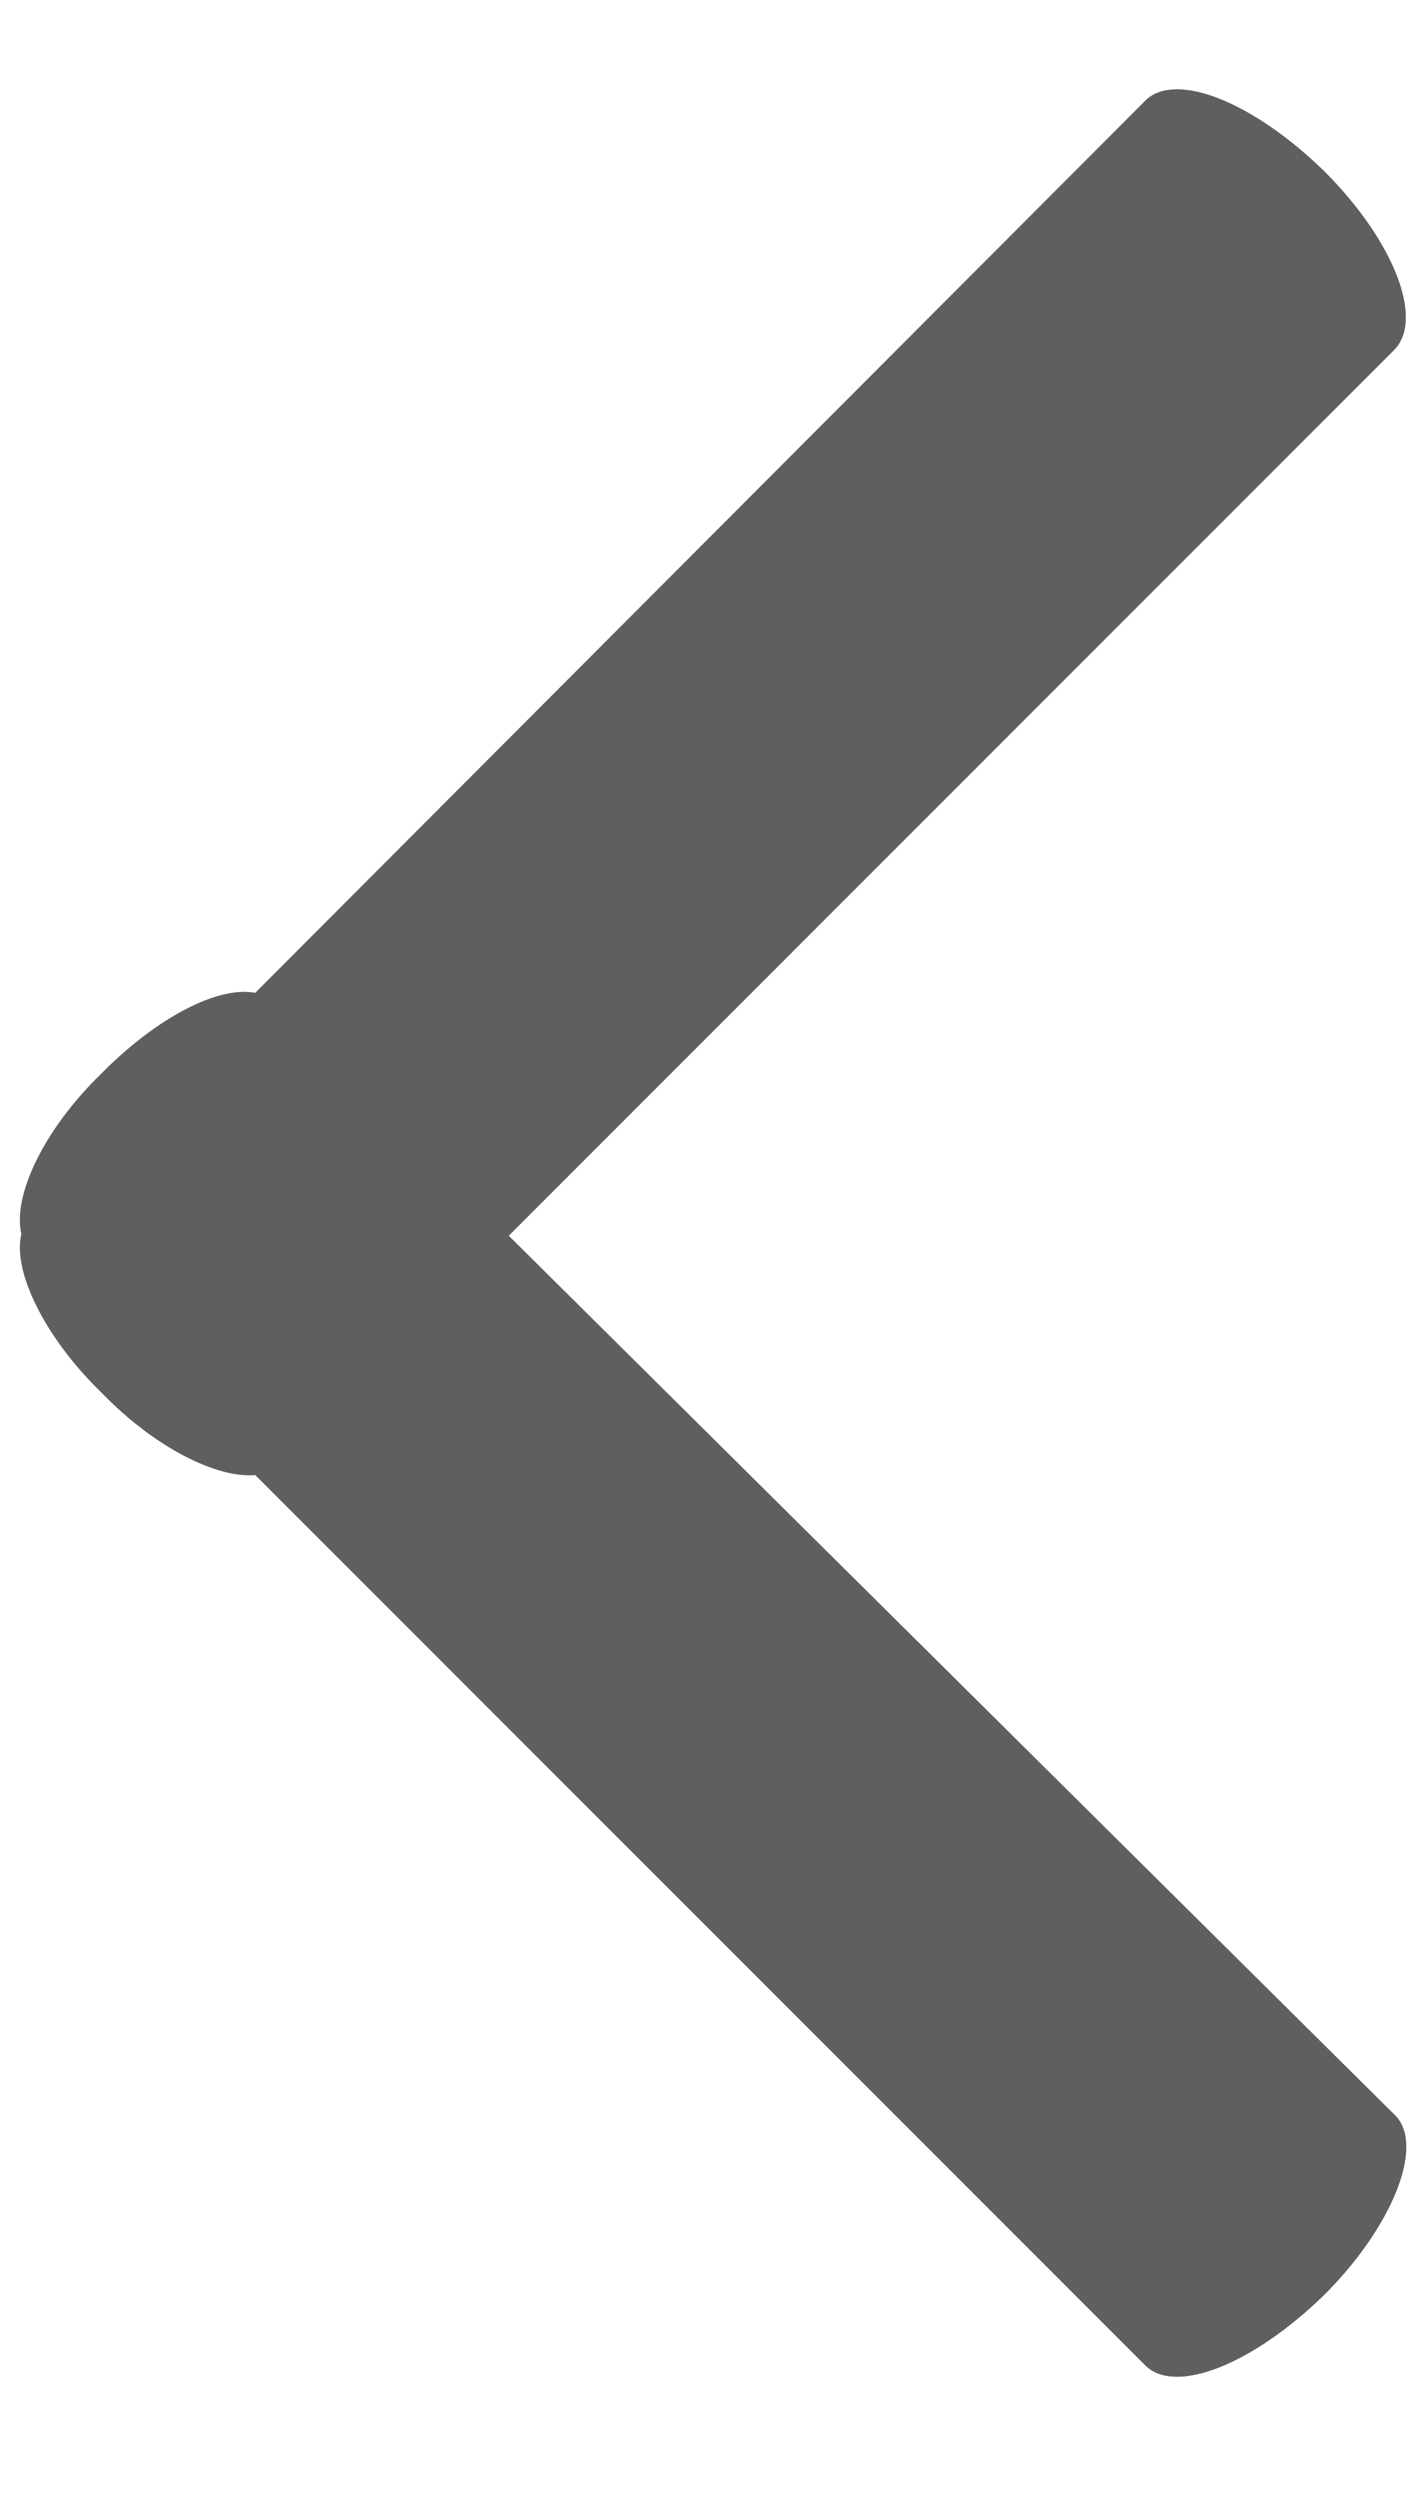 <svg xmlns="http://www.w3.org/2000/svg" width="8" height="14" viewBox="0 0 8 14"><path fill="#d5c5b2" d="M7.81 1.96c.17-.17 0-.61-.39-1-.4-.39-.83-.56-1-.4l-4.99 5C1.22 5.52.88 5.7.58 6l-.01.01c-.33.32-.5.69-.45.9-.05.2.12.57.45.89.3.31.65.48.86.46l4.99 4.99c.17.16.6-.01 1-.4.38-.38.56-.83.4-1L2.85 6.92z"/><path fill="#5f5f5f" d="M7.81 1.96c.17-.17 0-.61-.39-1-.4-.39-.83-.56-1-.4l-4.99 5C1.22 5.52.88 5.7.58 6l-.01.01c-.33.32-.5.69-.45.9-.05.2.12.57.45.89.3.31.65.48.86.46l4.99 4.99c.17.16.6-.01 1-.4.38-.38.56-.83.4-1L2.85 6.92z"/></svg>